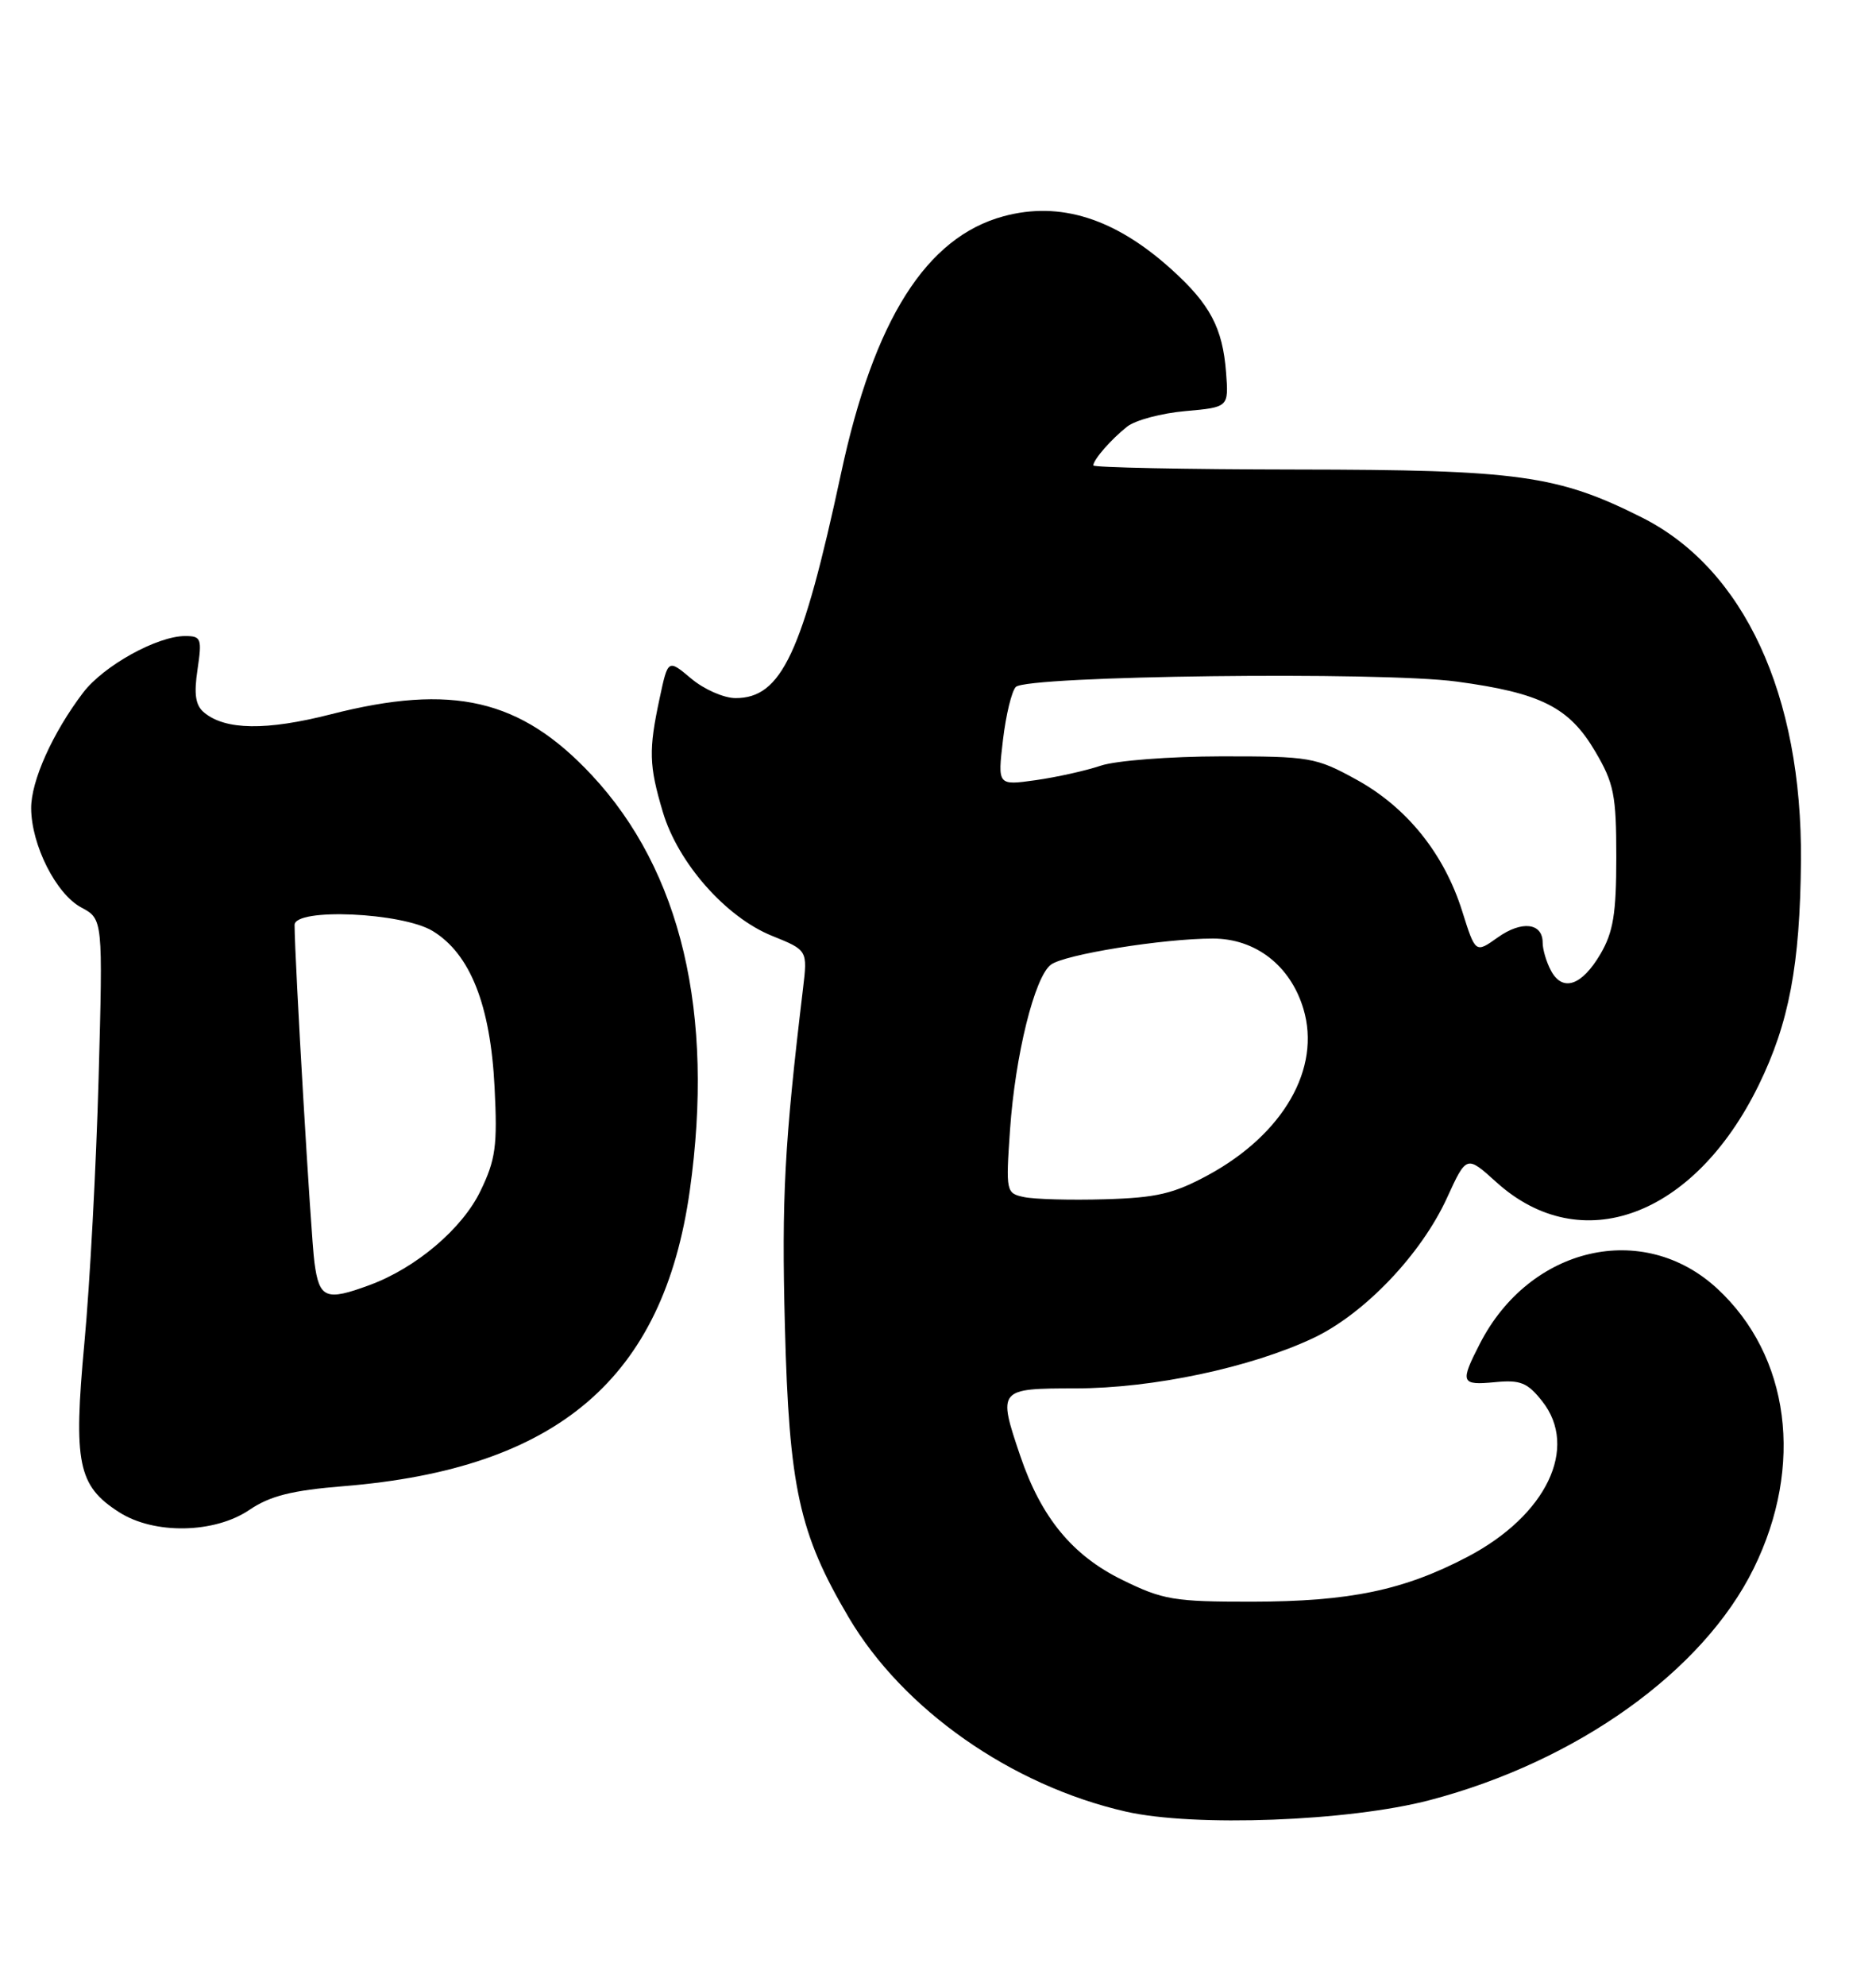 <?xml version="1.0" encoding="UTF-8" standalone="no"?>
<!DOCTYPE svg PUBLIC "-//W3C//DTD SVG 1.1//EN" "http://www.w3.org/Graphics/SVG/1.1/DTD/svg11.dtd" >
<svg xmlns="http://www.w3.org/2000/svg" xmlns:xlink="http://www.w3.org/1999/xlink" version="1.1" viewBox="0 0 242 256">
 <g >
 <path fill="currentColor"
d=" M 184.45 232.07 C 203.43 227.08 219.69 215.46 226.22 202.21 C 232.75 188.95 230.89 174.77 221.50 166.11 C 211.95 157.31 197.34 160.70 190.91 173.21 C 188.31 178.27 188.44 178.61 192.86 178.19 C 196.13 177.87 197.05 178.25 198.95 180.66 C 203.67 186.64 199.49 195.36 189.34 200.69 C 181.09 205.02 174.14 206.47 161.50 206.49 C 151.44 206.50 150.01 206.26 144.75 203.67 C 138.33 200.53 134.31 195.63 131.62 187.72 C 128.69 179.07 128.75 179.00 138.75 178.99 C 148.72 178.99 161.37 176.30 169.44 172.49 C 176.02 169.37 183.33 161.71 186.66 154.43 C 189.18 148.93 189.18 148.93 193.03 152.41 C 203.95 162.27 218.54 156.88 226.85 139.93 C 230.79 131.89 232.20 124.40 232.32 111.00 C 232.49 89.57 224.97 73.33 211.81 66.72 C 200.95 61.26 195.87 60.56 167.25 60.53 C 152.82 60.51 141.02 60.27 141.03 60.00 C 141.08 59.21 143.33 56.64 145.40 55.00 C 146.45 54.17 149.83 53.27 152.90 53.00 C 158.50 52.50 158.50 52.50 158.16 48.02 C 157.72 42.28 156.10 39.22 151.12 34.73 C 143.84 28.15 136.75 25.91 129.46 27.88 C 119.47 30.58 112.74 41.23 108.50 61.00 C 103.51 84.23 100.81 90.00 94.89 90.00 C 93.38 90.00 90.81 88.87 89.16 87.48 C 86.17 84.97 86.17 84.97 85.09 90.03 C 83.66 96.70 83.71 98.67 85.50 104.67 C 87.45 111.24 93.63 118.25 99.59 120.65 C 104.18 122.50 104.18 122.50 103.58 127.50 C 101.19 147.46 100.82 154.43 101.25 170.97 C 101.79 191.78 103.08 197.68 109.47 208.50 C 116.49 220.40 130.45 230.18 145.22 233.55 C 154.05 235.56 174.01 234.81 184.45 232.07 Z  M 32.18 194.65 C 34.84 192.85 37.65 192.14 44.31 191.60 C 71.93 189.36 85.57 177.72 88.98 153.50 C 92.20 130.59 87.87 112.26 76.32 99.91 C 67.15 90.11 58.38 88.07 42.67 92.09 C 34.36 94.21 29.07 94.14 26.33 91.86 C 25.21 90.93 25.00 89.51 25.48 86.31 C 26.07 82.32 25.96 82.00 23.88 82.00 C 20.27 82.00 13.36 85.83 10.72 89.30 C 6.79 94.47 4.00 100.68 4.02 104.21 C 4.05 108.96 7.24 115.26 10.48 116.99 C 13.28 118.49 13.28 118.49 12.72 138.99 C 12.41 150.27 11.59 165.62 10.89 173.09 C 9.45 188.63 10.04 191.55 15.36 194.95 C 19.88 197.85 27.67 197.71 32.18 194.65 Z  M 132.11 154.33 C 129.78 153.84 129.74 153.66 130.29 145.66 C 130.96 136.04 133.45 125.96 135.56 124.37 C 137.30 123.05 150.05 121.00 156.46 121.00 C 161.97 121.00 166.47 124.49 168.14 130.07 C 170.43 137.73 165.58 146.19 155.87 151.48 C 151.40 153.90 149.21 154.42 142.51 154.61 C 138.11 154.74 133.43 154.61 132.11 154.33 Z  M 200.07 125.13 C 199.48 124.03 199.00 122.41 199.00 121.53 C 199.00 118.97 196.30 118.65 193.20 120.86 C 190.33 122.90 190.33 122.90 188.62 117.47 C 186.28 110.04 181.48 104.08 174.96 100.50 C 169.74 97.63 168.96 97.50 157.50 97.51 C 150.90 97.52 143.93 98.06 142.00 98.71 C 140.07 99.36 136.29 100.20 133.60 100.58 C 128.69 101.27 128.69 101.27 129.38 95.40 C 129.76 92.17 130.51 89.09 131.04 88.56 C 132.49 87.11 178.14 86.55 187.90 87.87 C 198.77 89.33 202.43 91.18 205.78 96.88 C 208.20 100.98 208.50 102.51 208.50 110.50 C 208.50 117.78 208.11 120.17 206.45 123.00 C 204.04 127.10 201.56 127.92 200.07 125.13 Z  M 40.56 162.75 C 40.10 159.28 38.01 123.70 38.00 119.25 C 38.00 117.02 51.88 117.63 55.82 120.03 C 60.66 122.98 63.27 129.57 63.80 140.19 C 64.18 147.72 63.94 149.50 61.97 153.56 C 59.62 158.42 53.66 163.47 47.68 165.67 C 42.03 167.76 41.18 167.41 40.56 162.75 Z "/>
</g>
</svg>